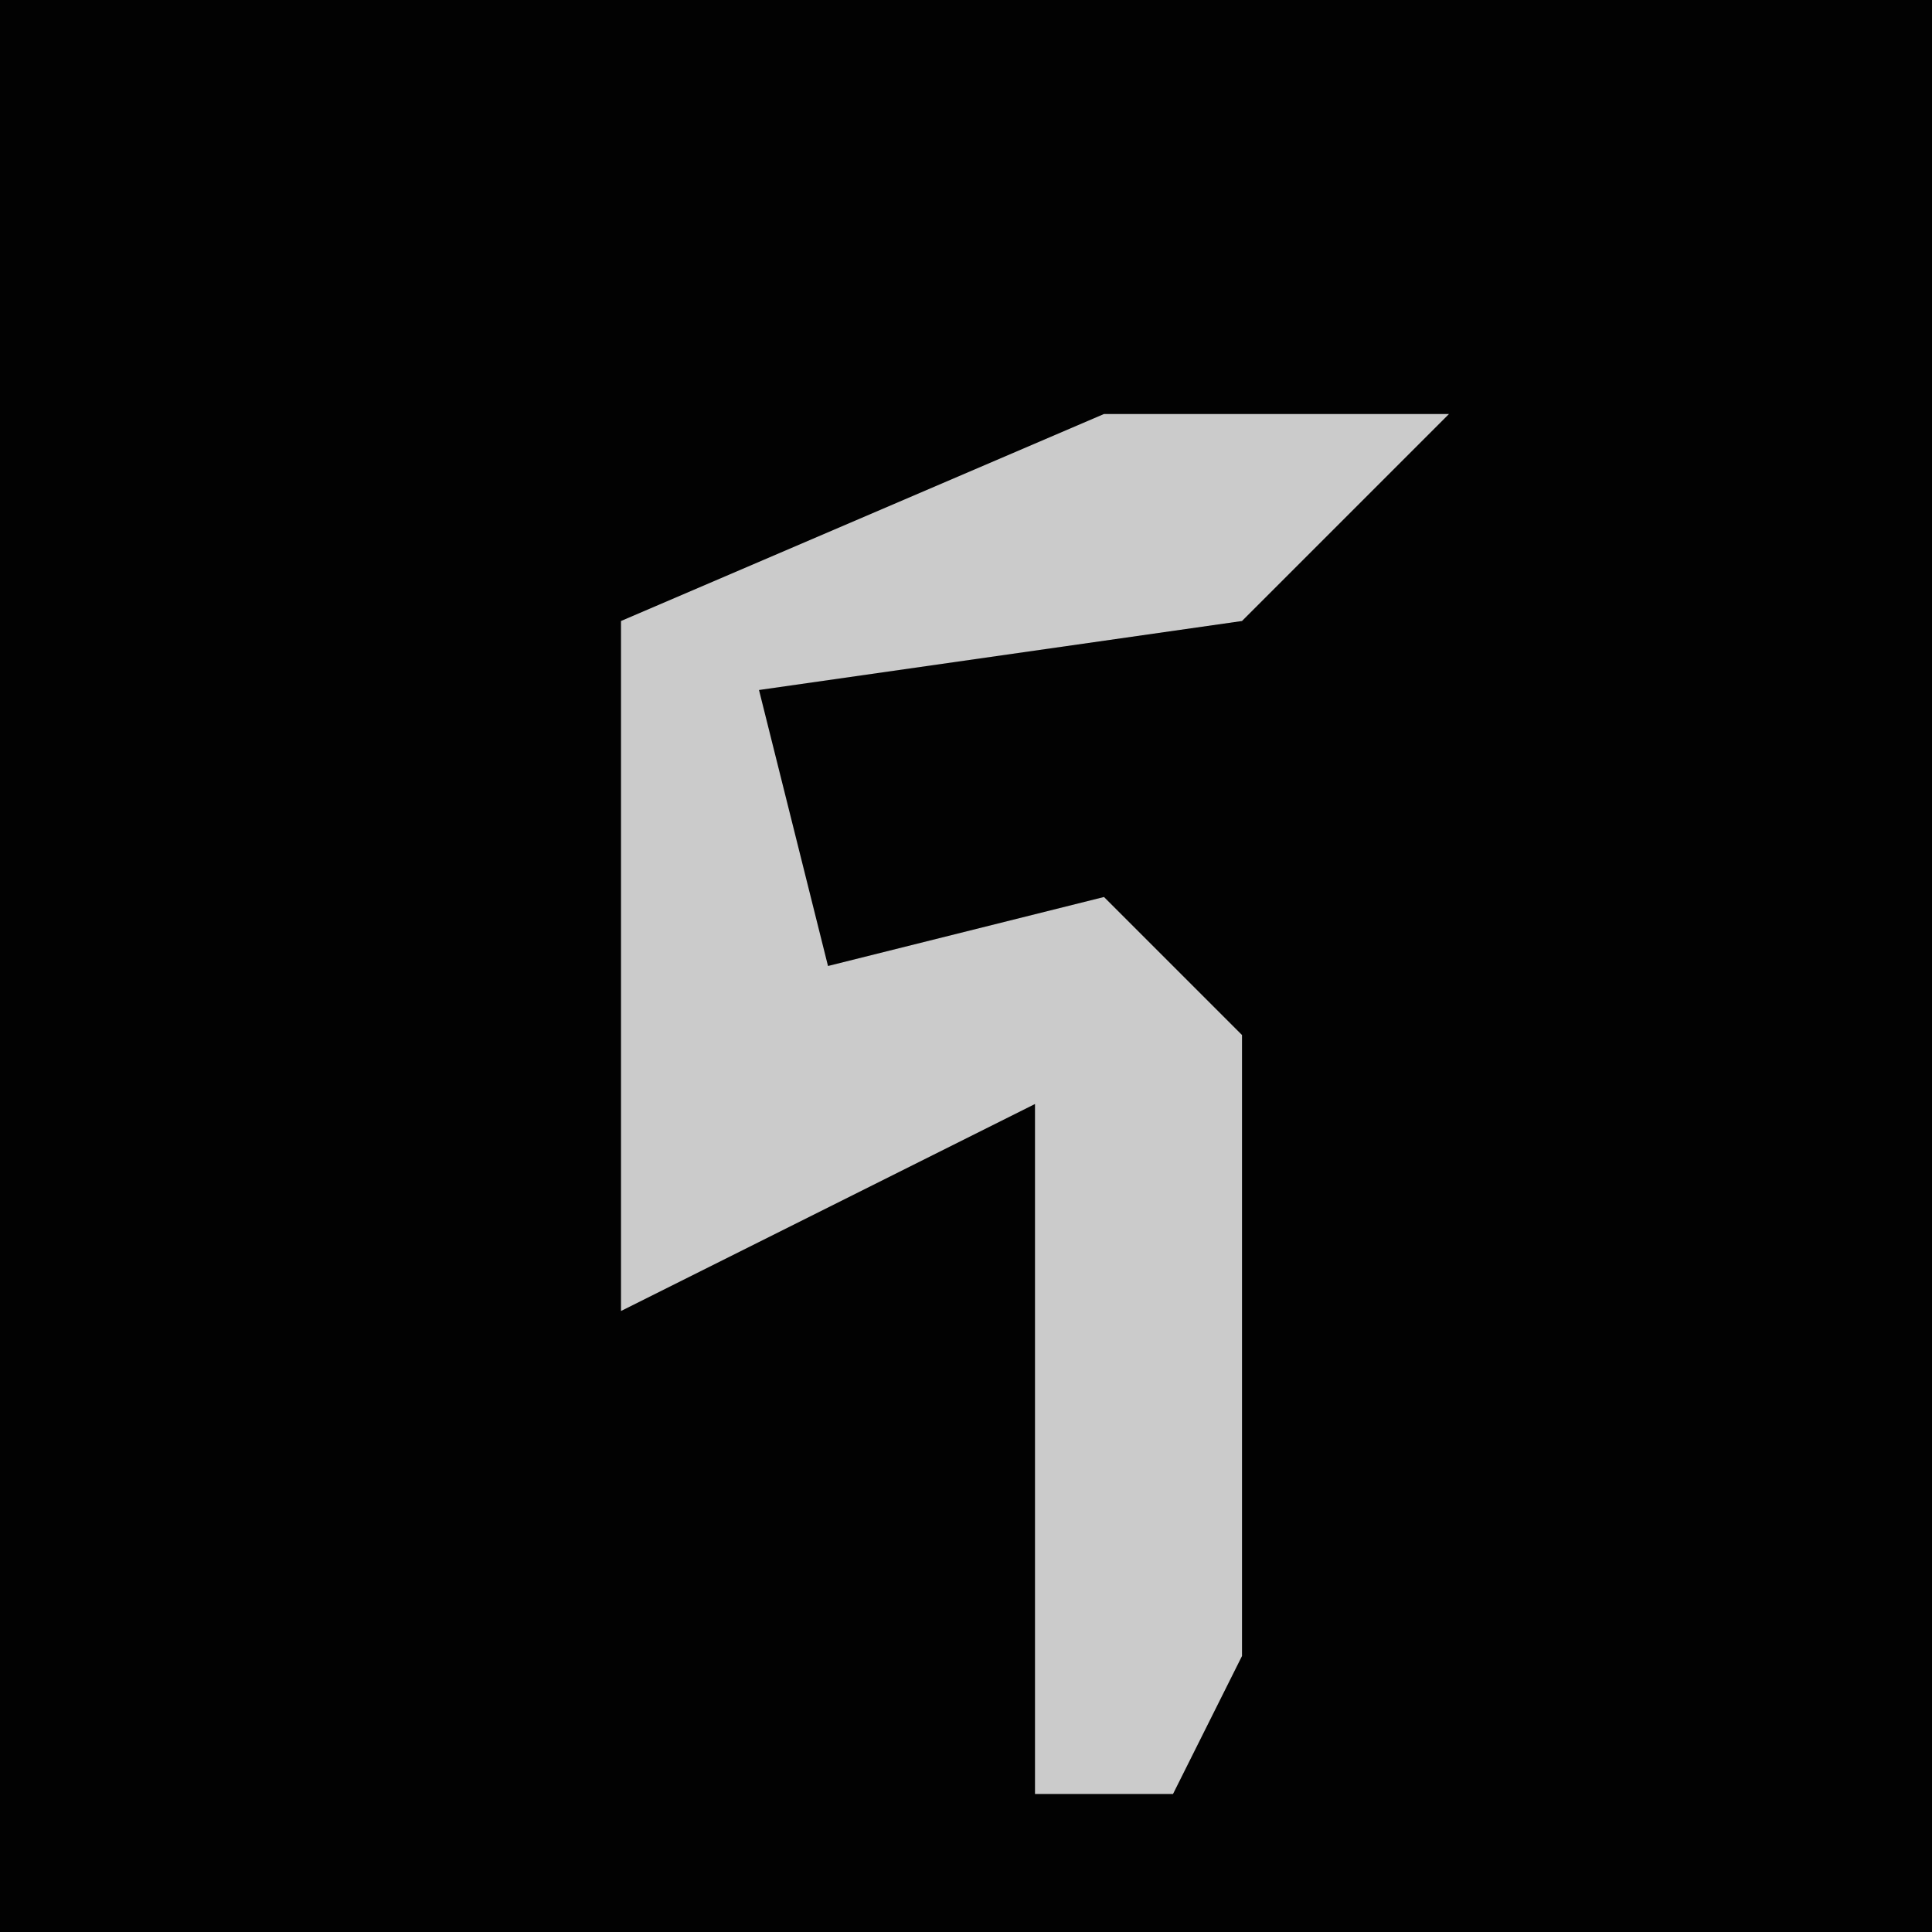 <?xml version="1.0" encoding="UTF-8"?>
<svg version="1.1" xmlns="http://www.w3.org/2000/svg" width="28" height="28">
<path d="M0,0 L28,0 L28,28 L0,28 Z " fill="#020202" transform="translate(0,0)"/>
<path d="M0,0 L5,0 L2,3 L-5,4 L-4,8 L0,7 L2,9 L2,18 L1,20 L-1,20 L-1,10 L-5,12 L-7,13 L-7,3 Z " fill="#CBCBCB" transform="translate(16,6)"/>
</svg>
